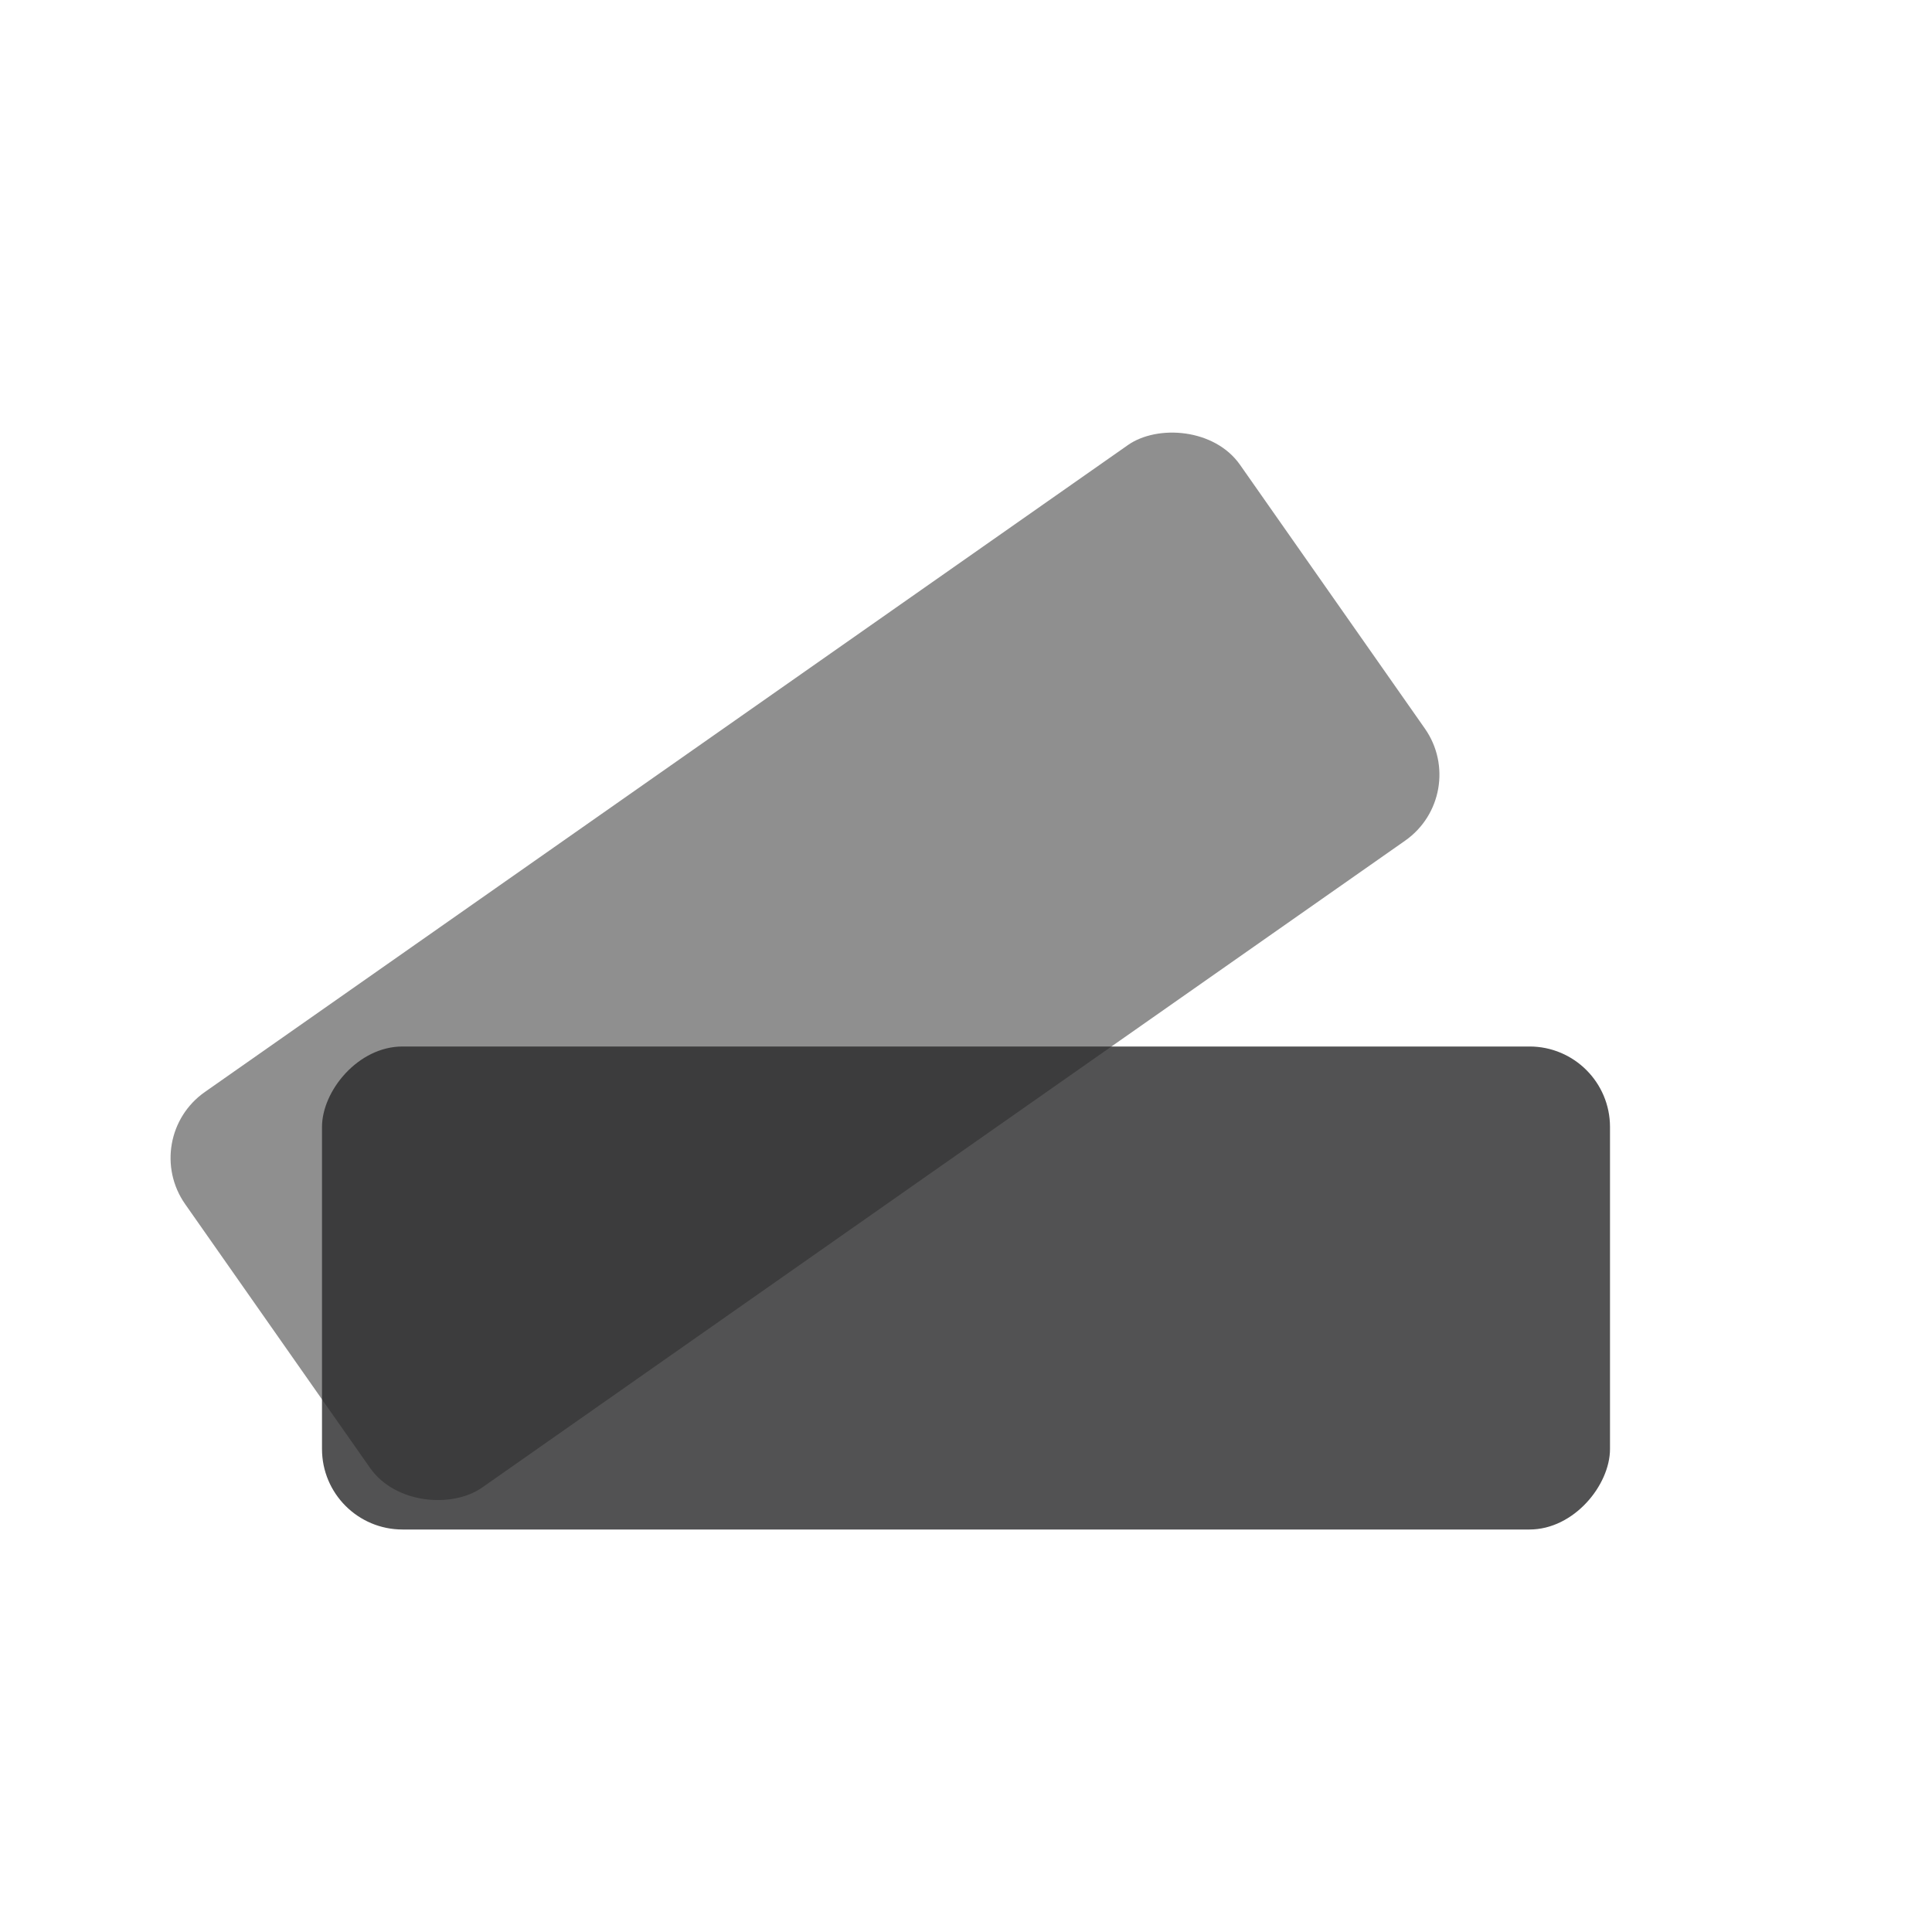 <svg width="24" height="24" viewBox="0 0 24 24" fill="none" xmlns="http://www.w3.org/2000/svg">
<rect width="16" height="6" rx="1" transform="matrix(-1 0 0 1 20 13)" fill="#2C2C2D" fill-opacity="0.82"/>
<rect width="6" height="16" rx="1" transform="matrix(-0.574 -0.819 -0.819 0.574 18.274 9.869)" fill="#292929" fill-opacity="0.52"/>
</svg>

